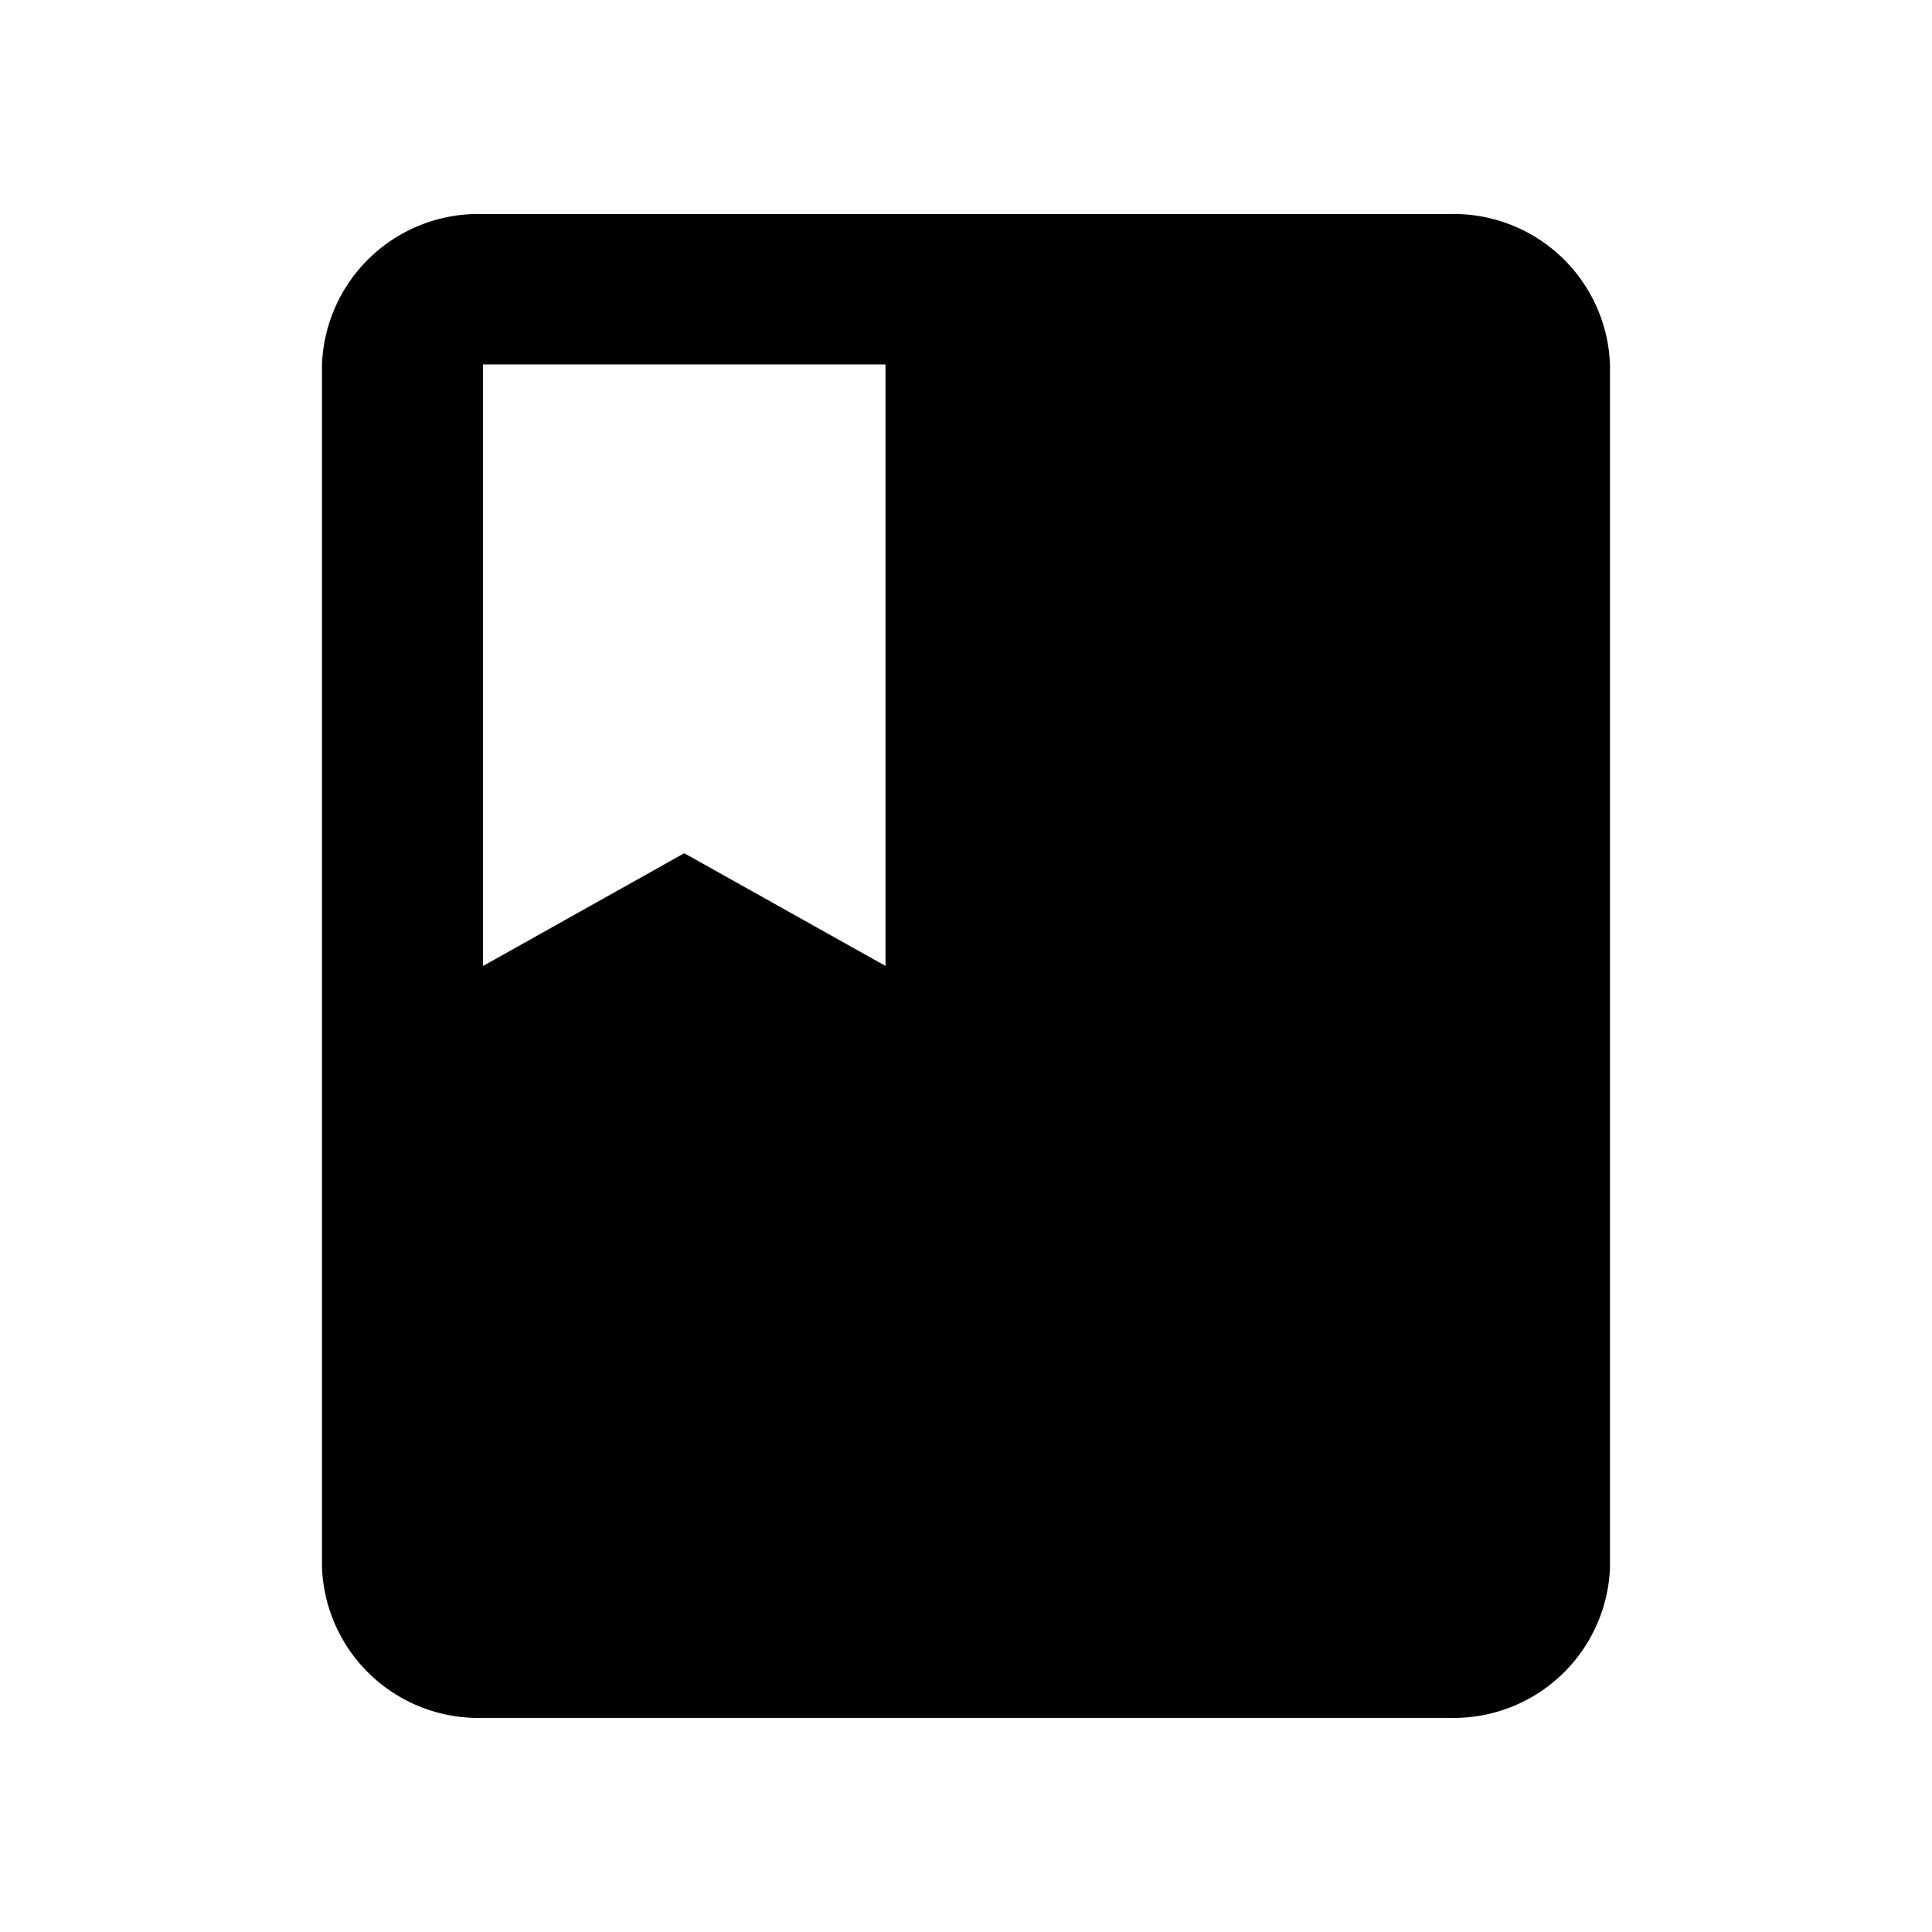 <svg id="book-24px_1_" data-name="book-24px (1)" xmlns="http://www.w3.org/2000/svg" width="24" height="24" viewBox="0 0 24 24">
  <path id="Path_258" data-name="Path 258" d="M0,0H24V24H0Z" fill="none"/>
  <path id="Path_259" data-name="Path 259" d="M18,2H6A1.943,1.943,0,0,0,4,3.868V18.813a1.943,1.943,0,0,0,2,1.868H18a1.943,1.943,0,0,0,2-1.868V3.868A1.943,1.943,0,0,0,18,2ZM6,3.868h5v7.472l-2.5-1.4L6,11.341Z" transform="translate(0 0.659)"/>
</svg>
